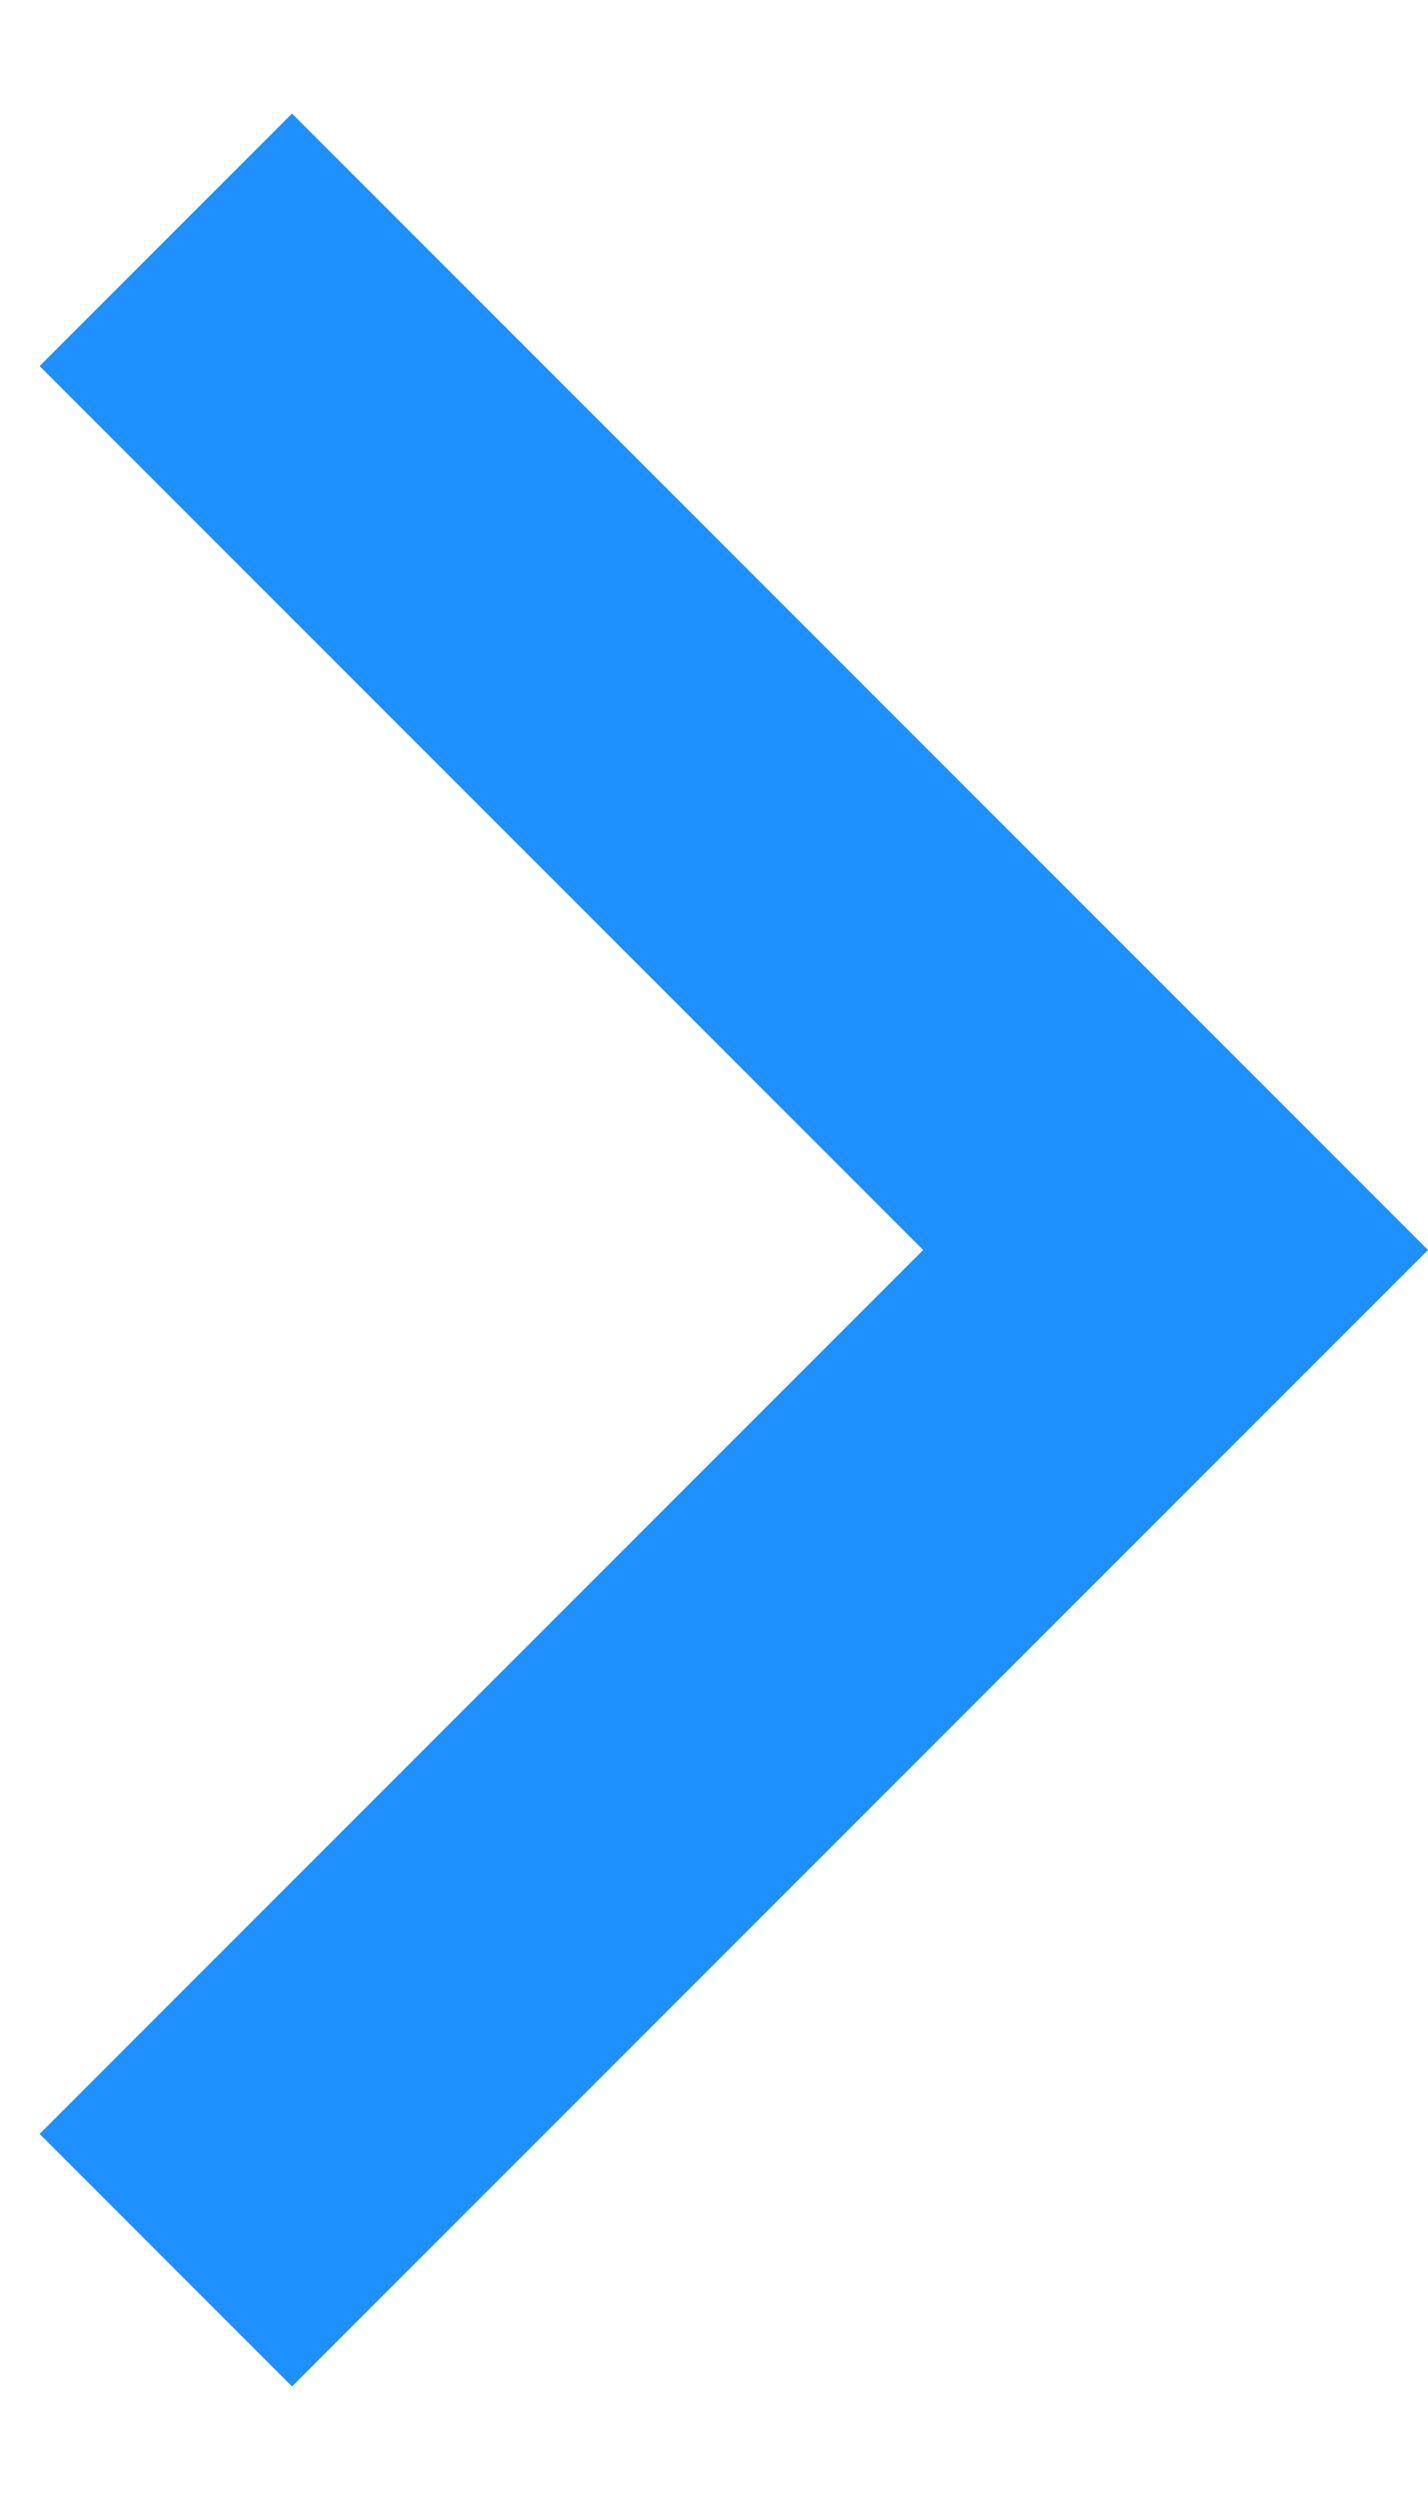 <svg width="8" height="14" viewBox="0 0 8 14" fill="none" xmlns="http://www.w3.org/2000/svg">
  <path d="M5.172 7L0.222 2.05L1.636 0.636L8 7L1.636 13.364L0.222 11.95L5.172 7Z" fill="#1E90FF"/>
</svg>
